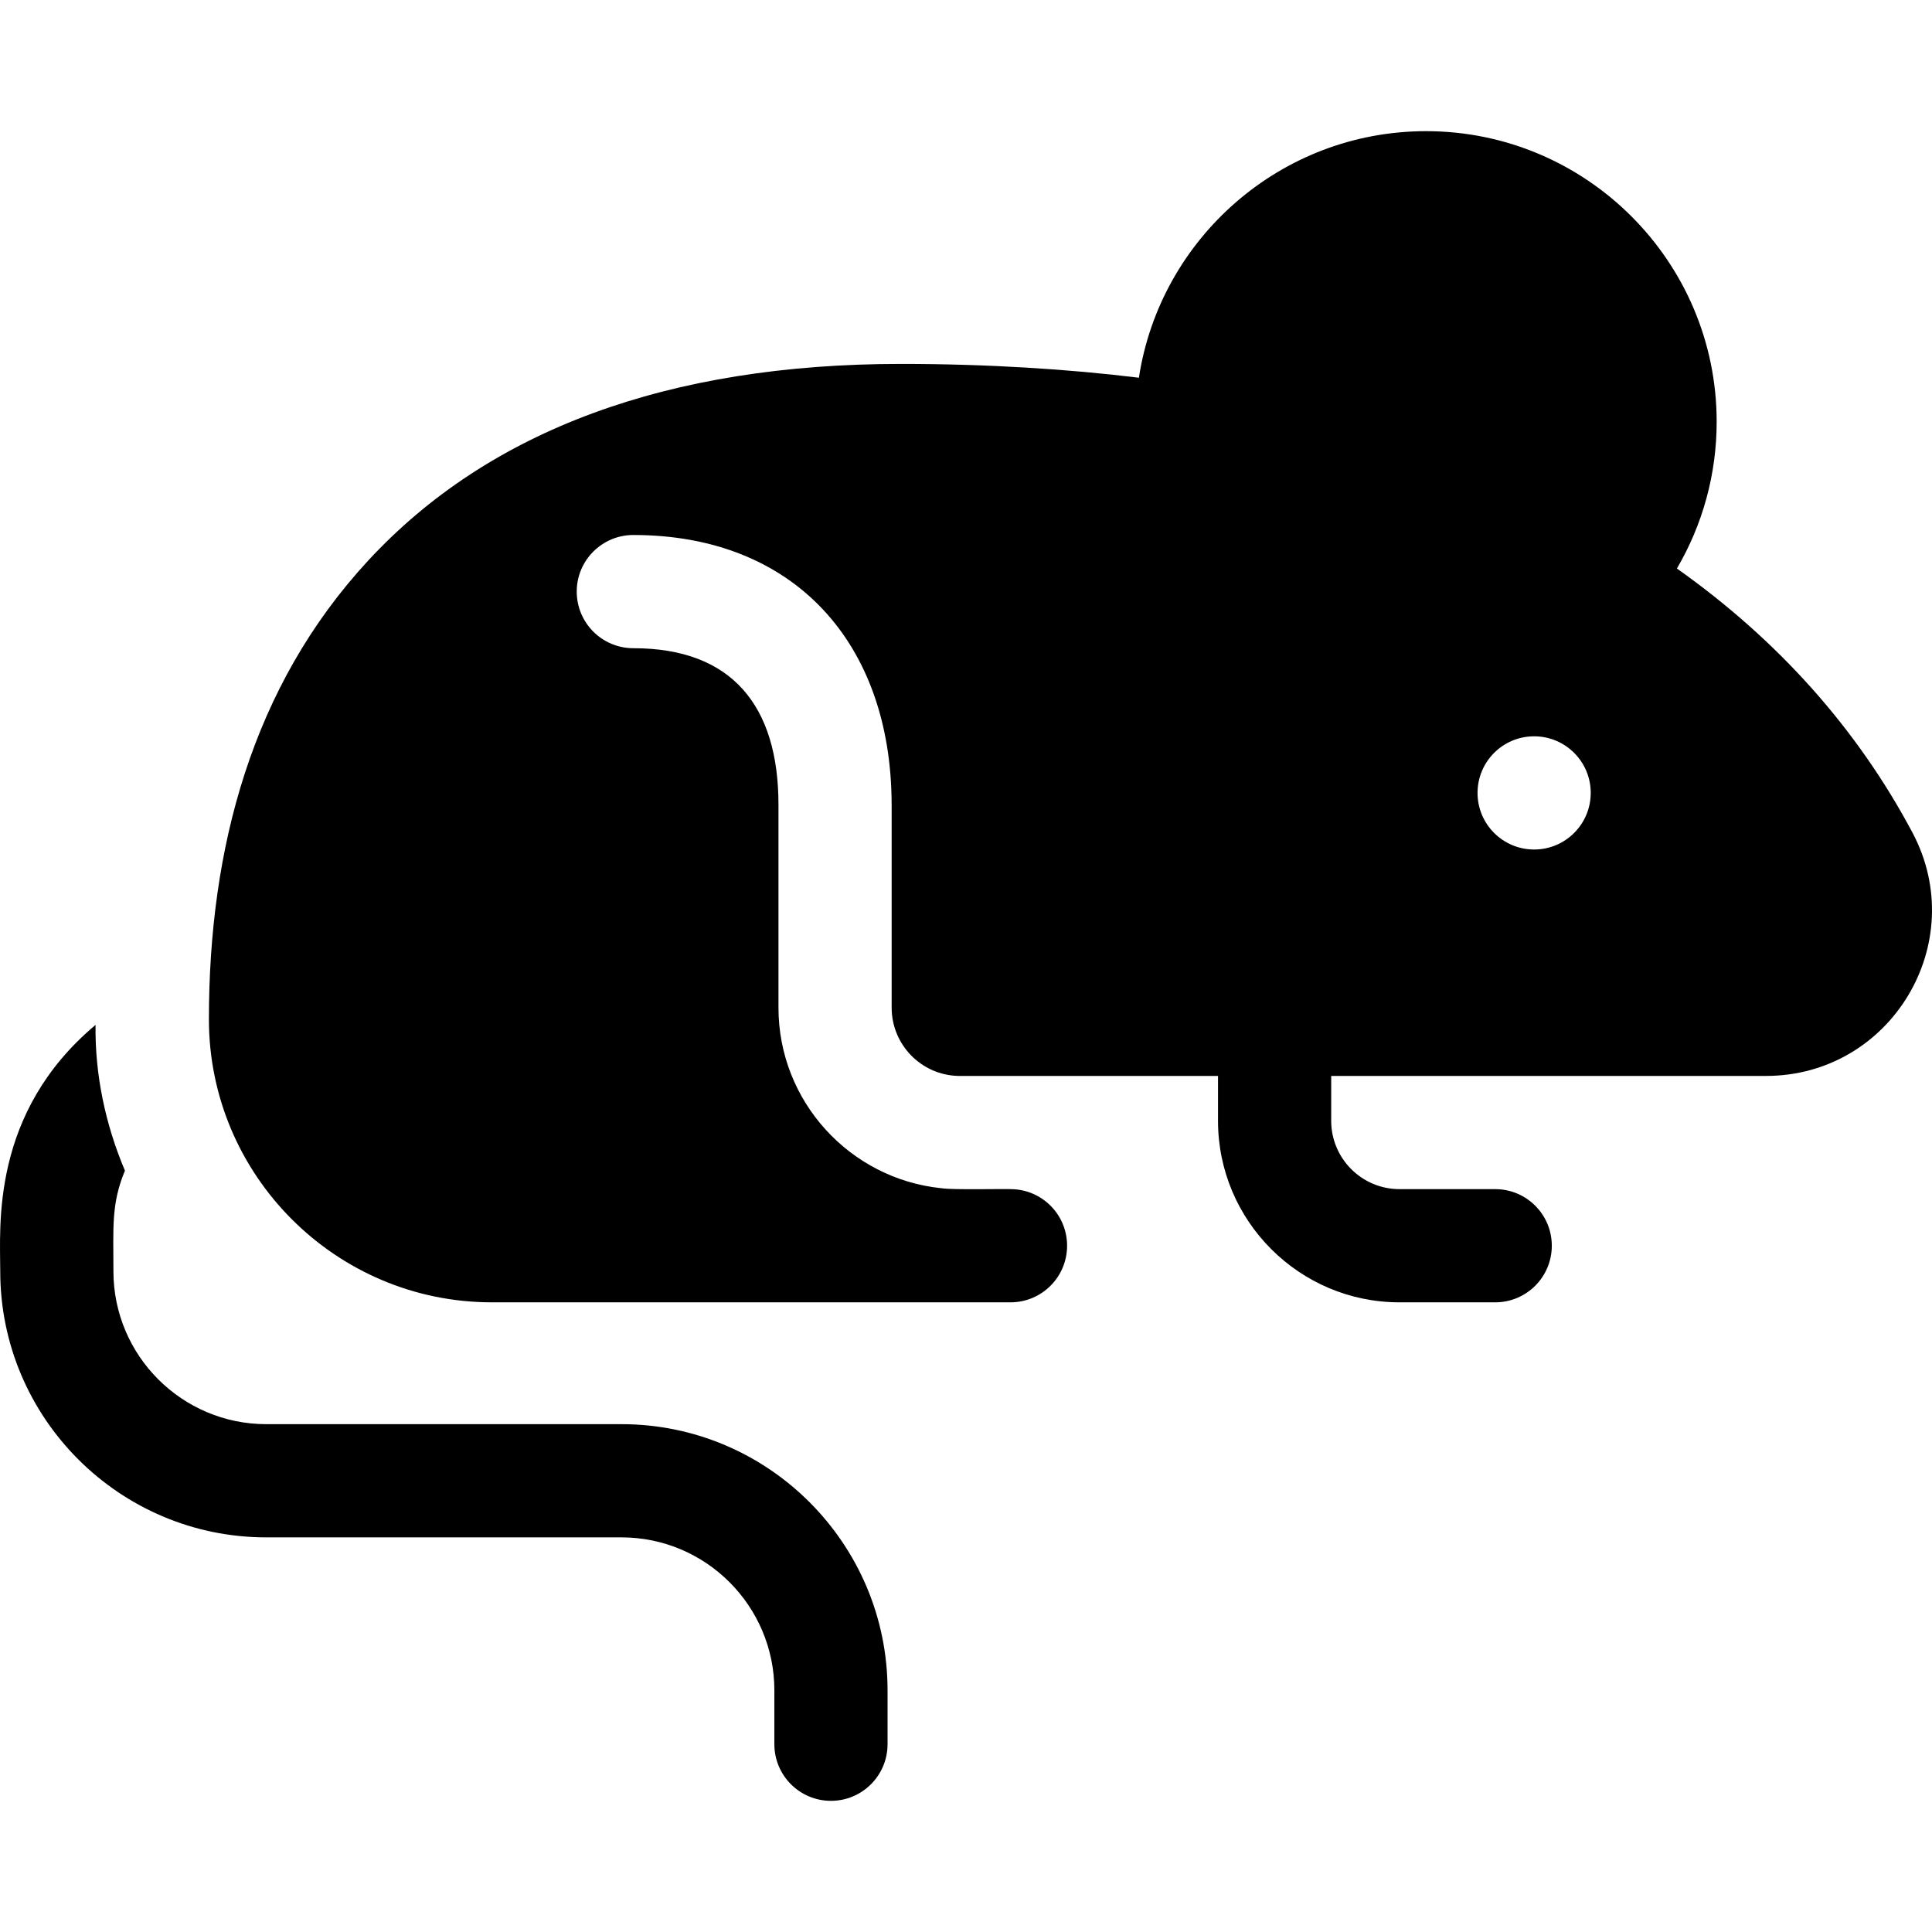 <svg id="Capa_1" enable-background="new 0 0 512 512" height="512" viewBox="0 0 512 512" width="512" xmlns="http://www.w3.org/2000/svg"><g><path d="m164.709 377.42h-94.136c-22.337 0-40.514-18.17-40.514-40.51 0-11.682-.612-17.85 3.05-26.68-5.199-12.29-7.959-25.44-7.789-38.62-27.837 23.351-25.256 53.379-25.256 65.3 0 38.88 31.625 70.51 70.51 70.51h94.136c22.327 0 40.504 18.18 40.504 40.52v14.3c0 8.28 6.709 15 14.998 15 8.279 0 14.998-6.72 14.998-15v-14.3c-.002-38.88-31.627-70.52-70.501-70.52z"/><path d="m506.818 220.64c-14.628-27.51-35.595-50.99-62.421-69.98 6.859-11.7 10.538-25.05 10.538-38.89 0-42.46-34.545-77.01-77.009-77.01-38.494 0-70.469 28.4-76.109 65.34-18.499-2.269-40.041-3.66-63.041-3.66-61.671 0-109.164 17.52-141.149 52.06-30.92 33.39-42.264 76.409-42.264 121.63 0 41.35 33.645 75 74.989 75h137.44c8.289 0 14.998-6.72 14.998-15 0-8.16-6.499-14.79-14.608-14.99-1.68-.13-15.778.24-18.657-.25h-.05c-24.216-2.47-43.173-22.99-43.173-47.84v-53.79c0-26.18-12.298-41.48-38.464-41.48-8.289 0-14.998-6.72-14.998-15s6.709-15 14.998-15c42.644 0 68.34 28.65 68.45 71.28 0 .07.01.13.01.2v53.79c0 9.82 7.859 17.84 17.627 18.08h68.86v11.91c0 26.51 21.577 48.09 48.083 48.09h25.376c8.289 0 14.998-6.72 14.998-15 0-8.29-6.709-15-14.998-15h-25.376c-9.969 0-18.087-8.12-18.087-18.09v-11.91h115.223c33.118 0 54.337-35.246 38.814-64.49zm-100.255 4.49c-8.289 0-14.998-6.72-14.998-15 0-8.29 6.709-15 14.998-15 8.279 0 14.998 6.71 14.998 15-.001 8.28-6.72 15-14.998 15z"/></g></svg>